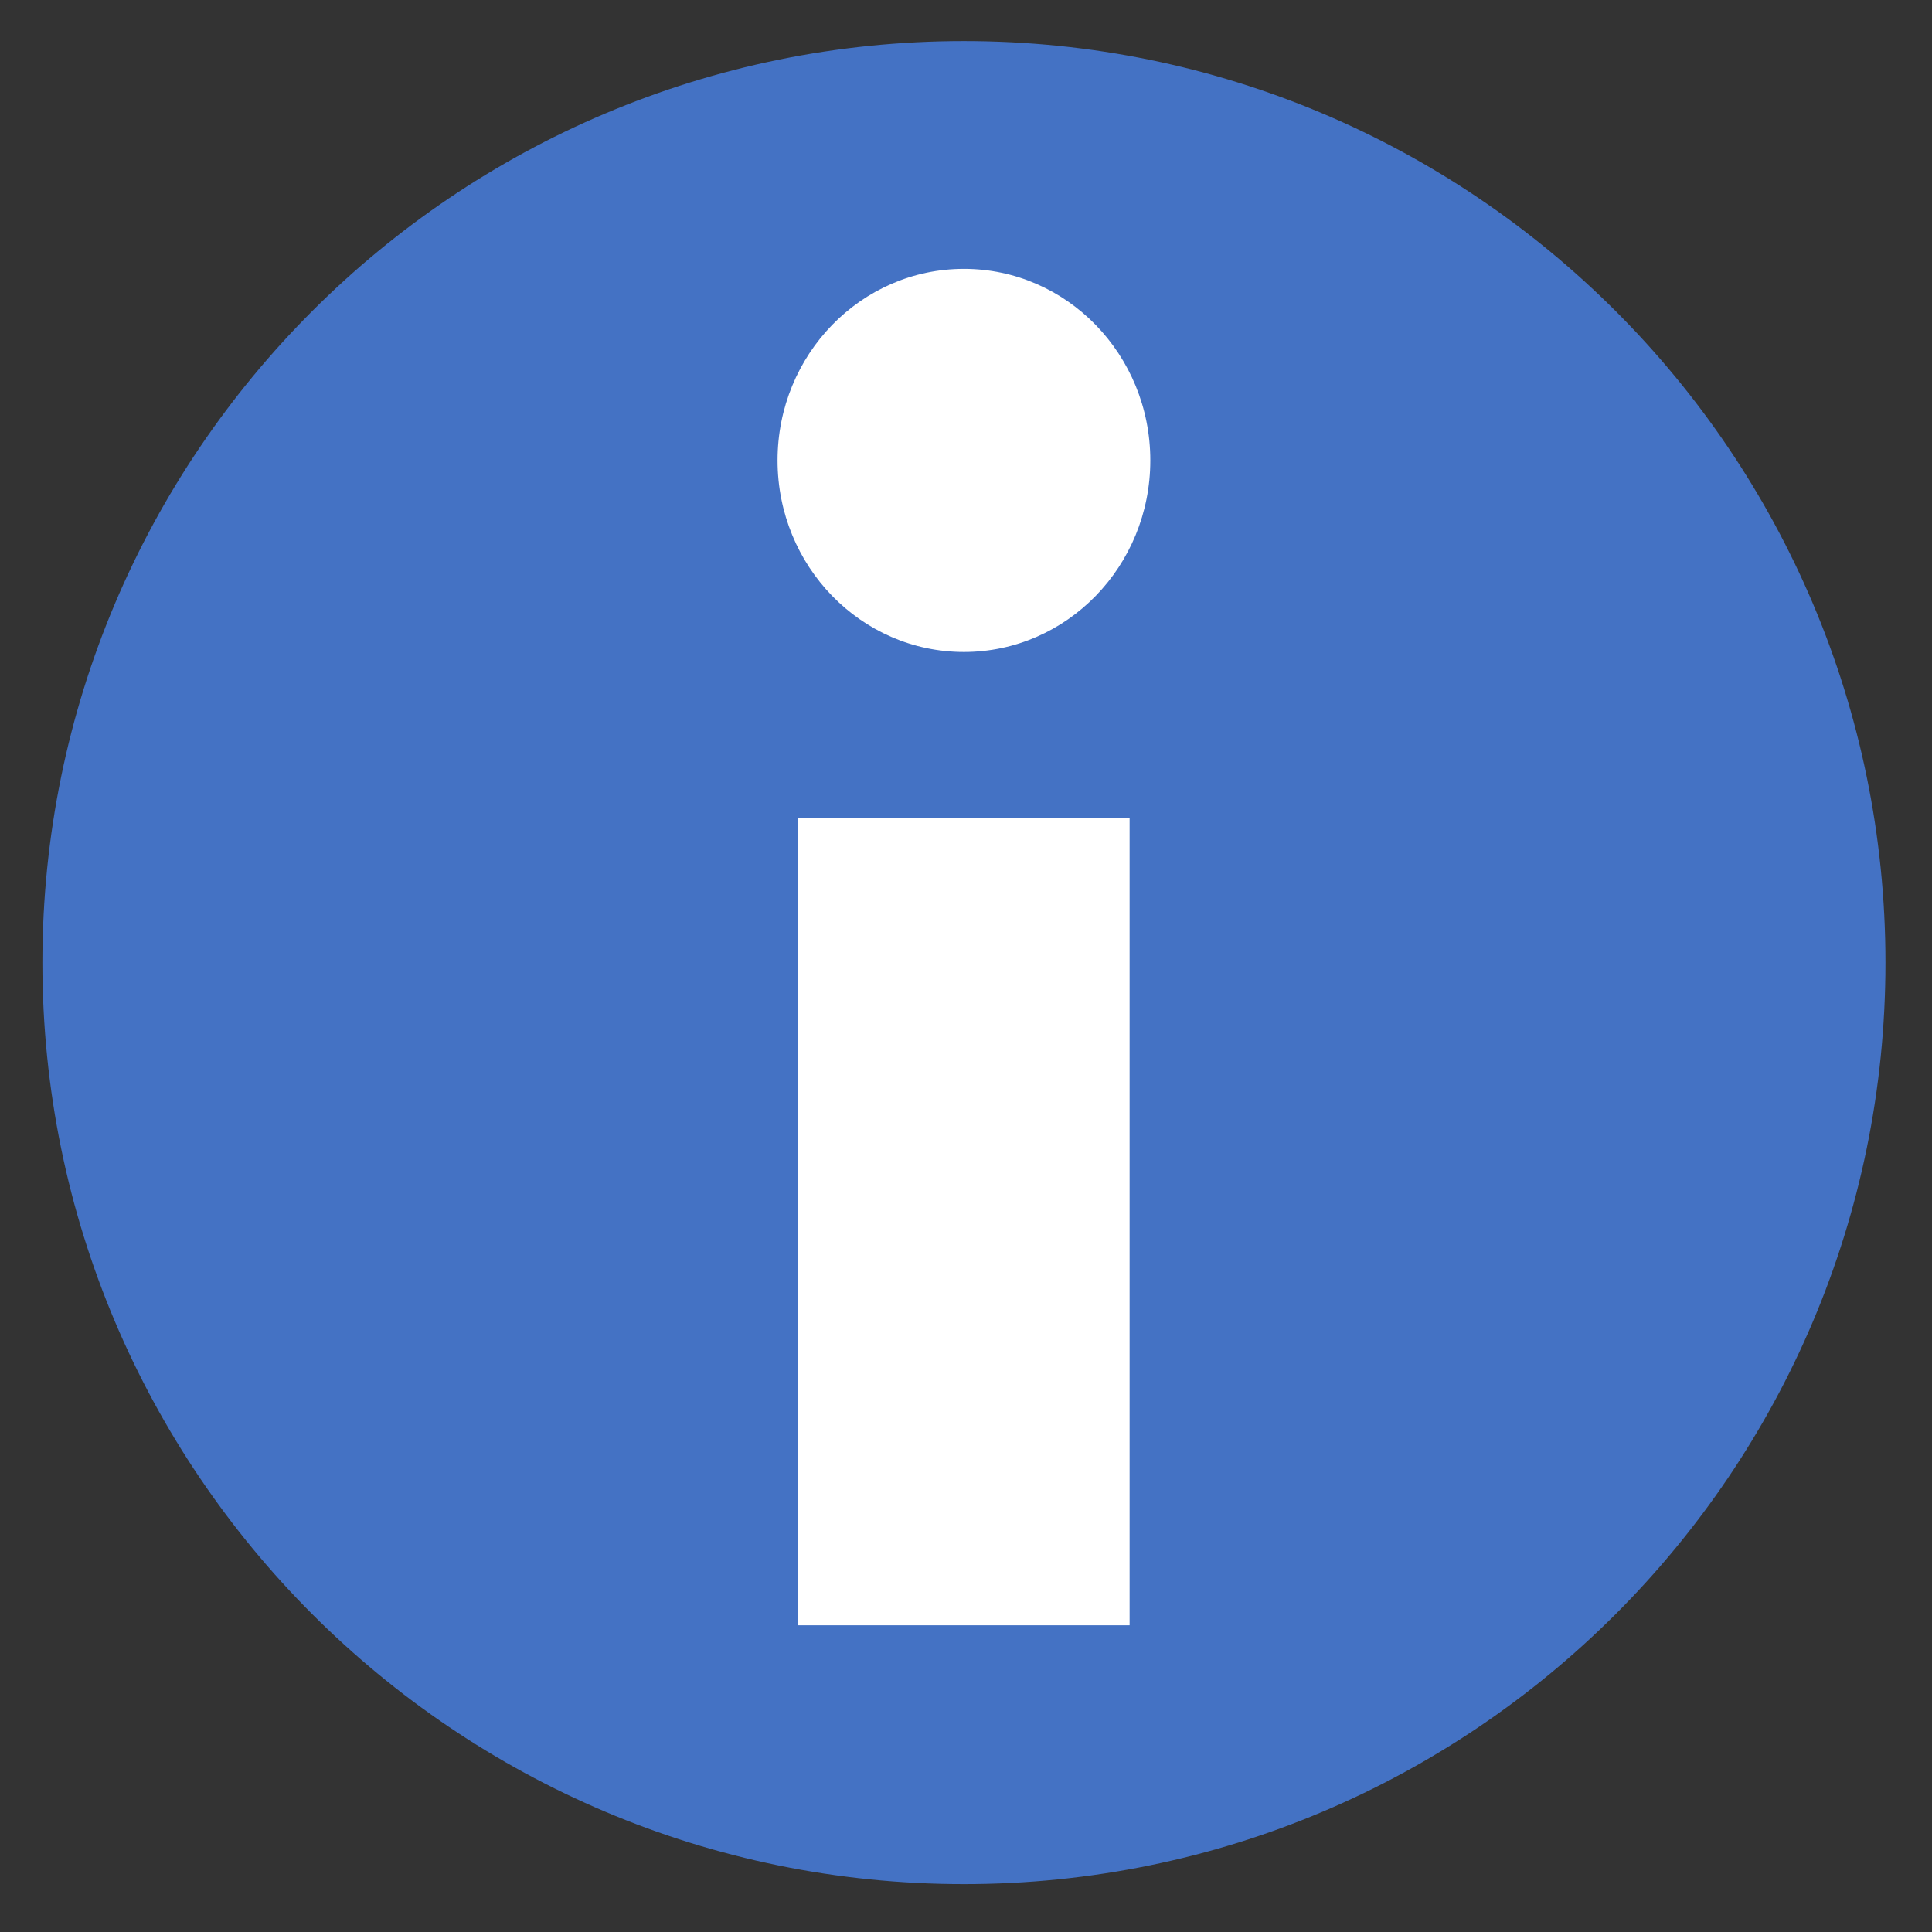 <?xml version="1.0" encoding="UTF-8" standalone="no"?>
<svg
   name="pixel-svg-outer"
   width="256"
   height="256"
   viewBox="0 0 256 256"
   version="1.1"
   id="svg57"
   xmlns="http://www.w3.org/2000/svg"
   xmlns:svg="http://www.w3.org/2000/svg">
  <rect x="0" y="0" width="256" height="256" fill="#333333" stroke="none"/>
  <defs
     id="defs61">
    <clipPath
       id="clip0">
      <rect
         x="550"
         y="509"
         width="184"
         height="182"
         id="rect114" />
    </clipPath>
  </defs>
  <g
     transform="matrix(1.372,0,0,1.372,-1455.562,-701.138)"
     id="g564">
    <path
       d="m 1065,604 c 0,-49.153 39.85,-89 89,-89 49.15,0 89,39.847 89,89 0,49.153 -39.85,89 -89,89 -49.15,0 -89,-39.847 -89,-89 z"
       fill="#4472c4"
       fill-rule="evenodd"
       id="path558" />
    <rect
       x="1138"
       y="590"
       width="32"
       height="78"
       fill="#ffffff"
       id="rect560" />
    <path
       d="m 1136,555.5 c 0,-10.217 8.06,-18.5 18,-18.5 9.94,0 18,8.283 18,18.5 0,10.217 -8.06,18.5 -18,18.5 -9.94,0 -18,-8.283 -18,-18.5 z"
       fill="#ffffff"
       fill-rule="evenodd"
       id="path562" />
  </g>
</svg>
